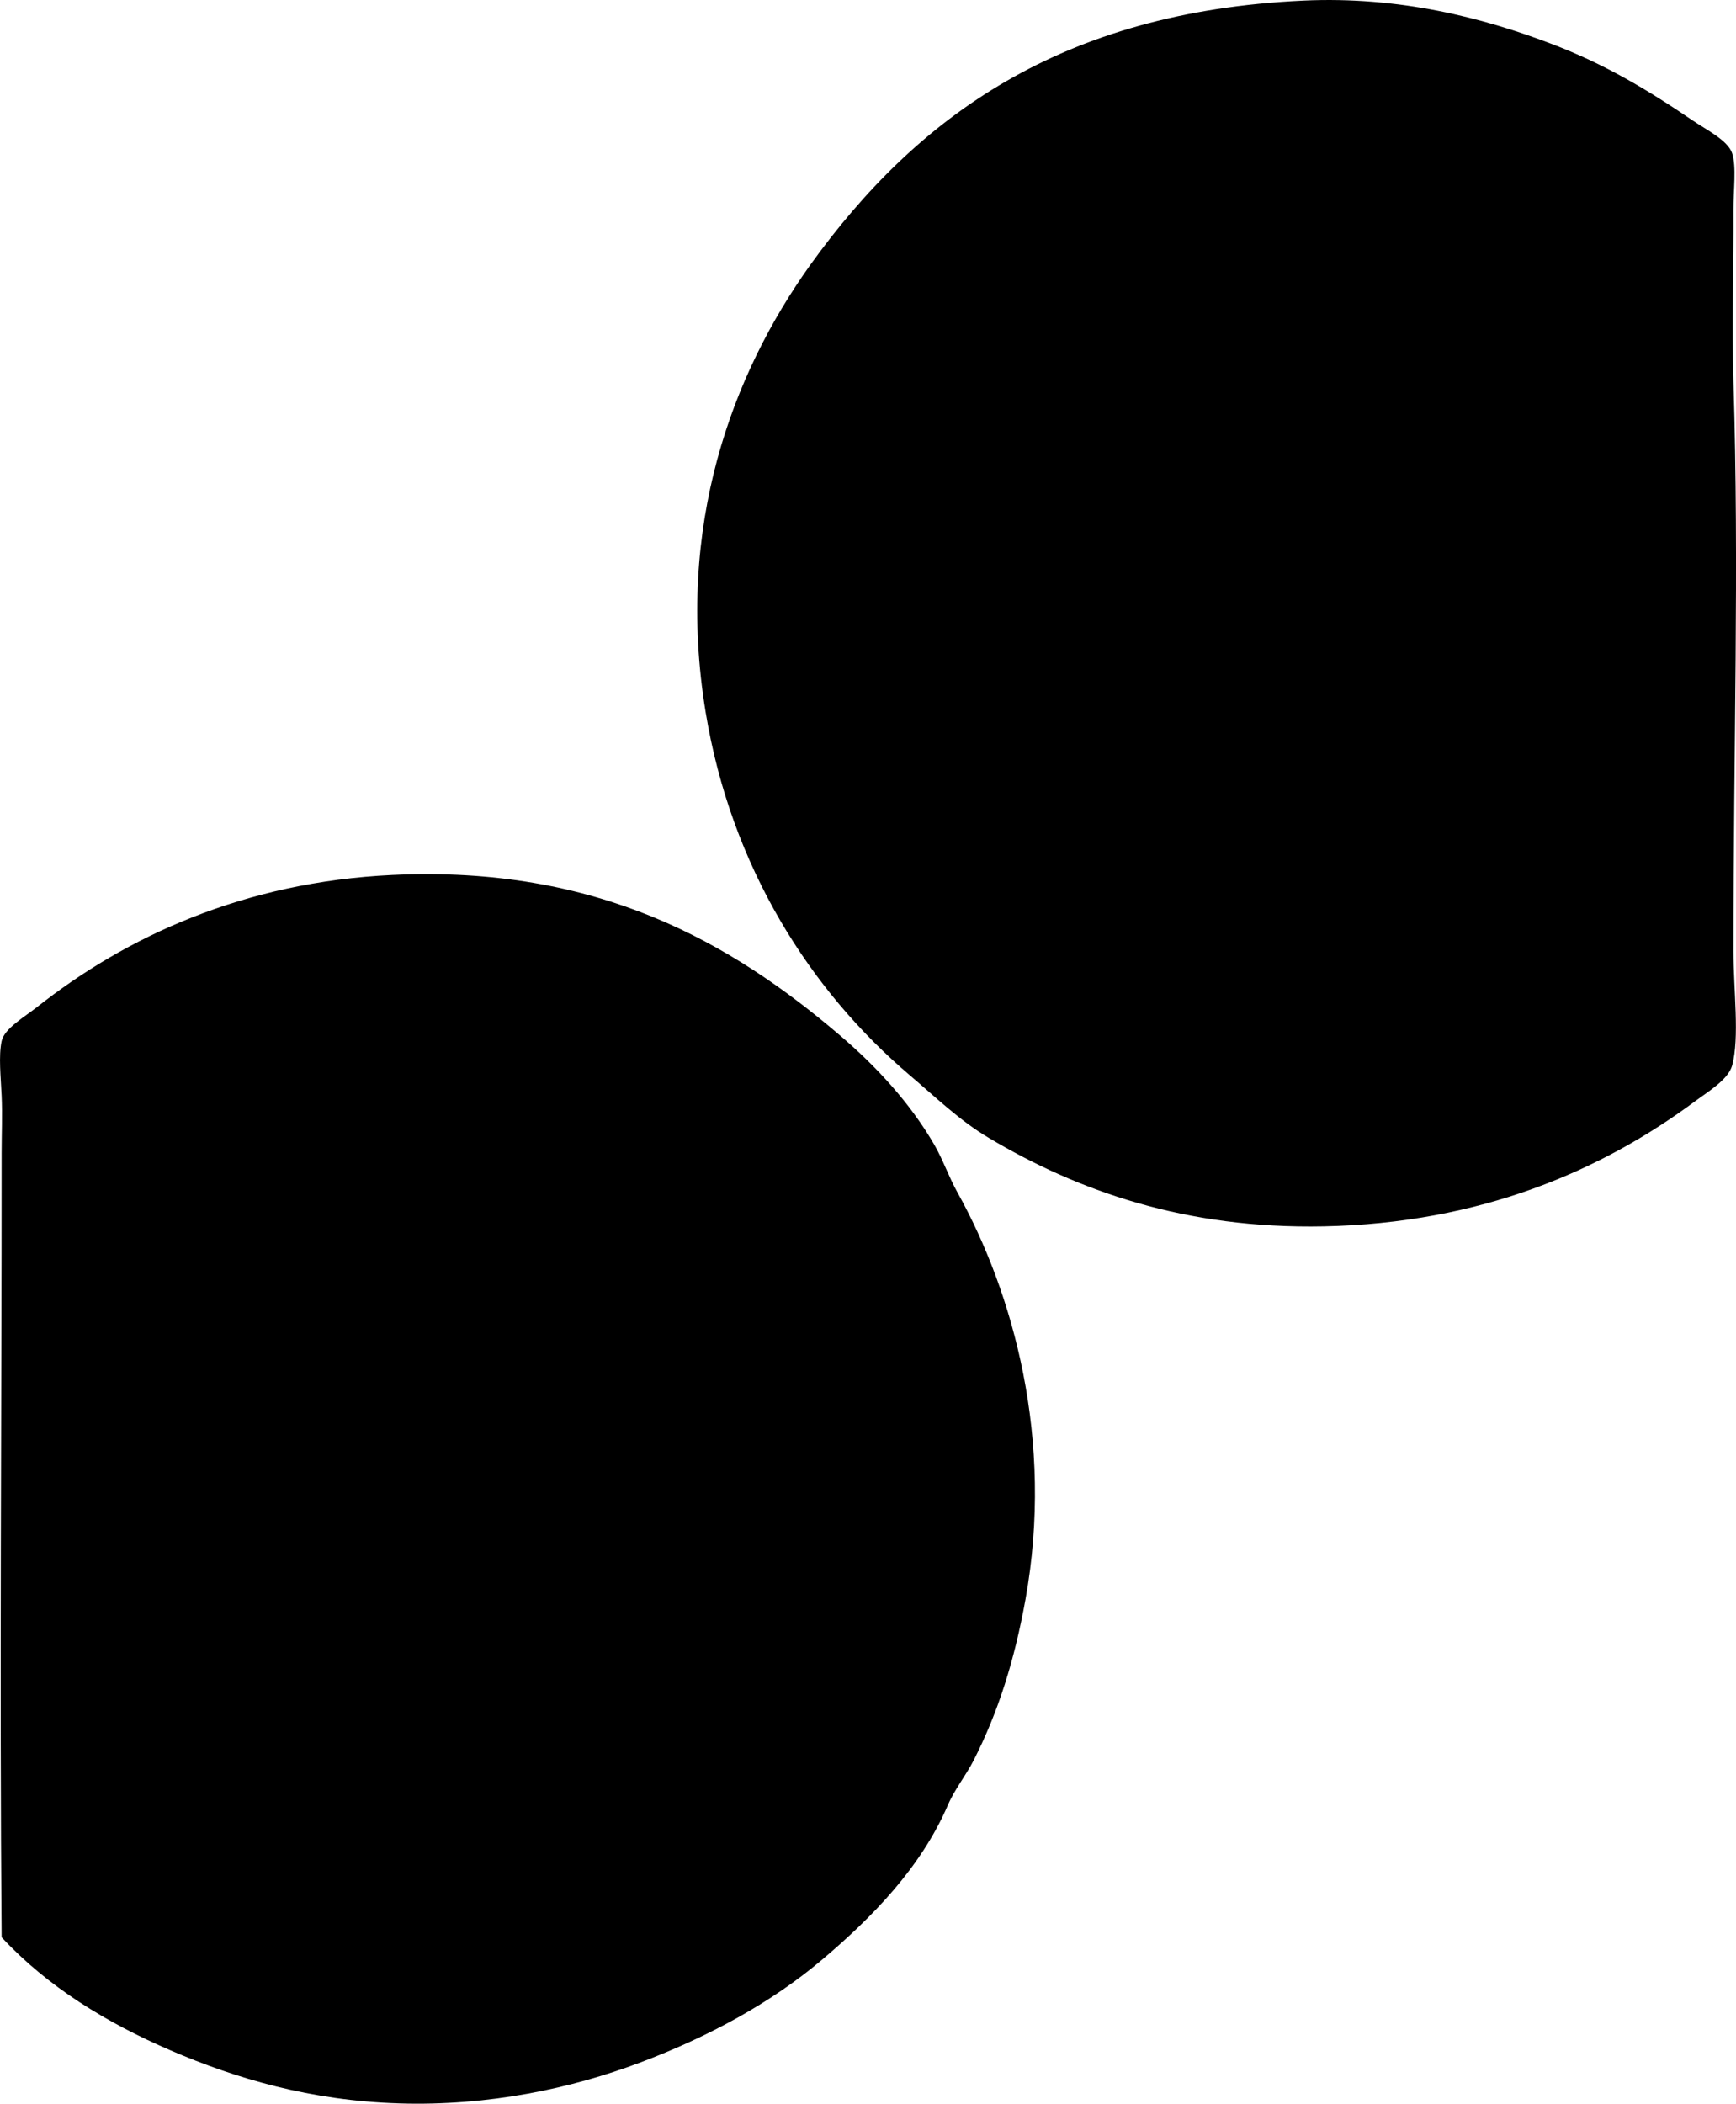 <?xml version="1.0" encoding="iso-8859-1"?>
<!-- Generator: Adobe Illustrator 19.2.0, SVG Export Plug-In . SVG Version: 6.00 Build 0)  -->
<svg version="1.1" xmlns="http://www.w3.org/2000/svg" xmlns:xlink="http://www.w3.org/1999/xlink" x="0px" y="0px"
	 viewBox="0 0 61.242 74.19" style="enable-background:new 0 0 61.242 74.19;" xml:space="preserve">
<g id="Club_x5F_Selector">
	<path style="fill-rule:evenodd;clip-rule:evenodd;" d="M28.587,9.339c3.77-5.236,8.854-8.922,17.387-9.318
		c3.403-0.158,6.354,0.606,8.79,1.537c1.853,0.708,3.34,1.596,4.947,2.689c0.481,0.328,1.239,0.7,1.393,1.153
		c0.16,0.472,0.044,1.319,0.048,2.018c0.01,1.876-0.06,4.134,0,6.052c0.204,6.517,0,12.896,0,20.077
		c0,1.325,0.223,3.069-0.048,4.035c-0.139,0.495-0.859,0.923-1.297,1.249c-3.294,2.447-7.566,4.309-13.112,4.419
		c-4.883,0.097-8.673-1.253-11.815-3.122c-1.033-0.614-1.872-1.434-2.786-2.209c-3.484-2.958-6.308-7.331-7.204-12.824
		C23.821,18.554,25.819,13.21,28.587,9.339z"/>
	<path style="fill-rule:evenodd;clip-rule:evenodd;" d="M0.057,68.321c-0.074-9.279,0-18.069,0-27.666c0-0.648,0.03-1.343,0-2.017
		c-0.029-0.651-0.111-1.397,0-1.921c0.095-0.446,0.821-0.862,1.249-1.201c3.129-2.474,7.292-4.412,12.536-4.659
		c7.235-0.341,11.952,2.38,15.802,5.668c1.273,1.087,2.466,2.378,3.314,3.842c0.312,0.539,0.511,1.132,0.816,1.681
		c1.979,3.554,3.418,8.736,2.402,14.361c-0.386,2.135-0.953,3.956-1.825,5.667c-0.273,0.537-0.667,1.015-0.913,1.585
		c-0.955,2.211-2.681,3.971-4.467,5.476c-1.764,1.486-3.937,2.677-6.388,3.602c-2.419,0.913-5.349,1.539-8.502,1.441
		c-3.119-0.097-5.744-0.87-8.069-1.873C3.751,71.331,1.69,70.075,0.057,68.321z"/>
</g>
<g id="Layer_1">
</g>
</svg>
